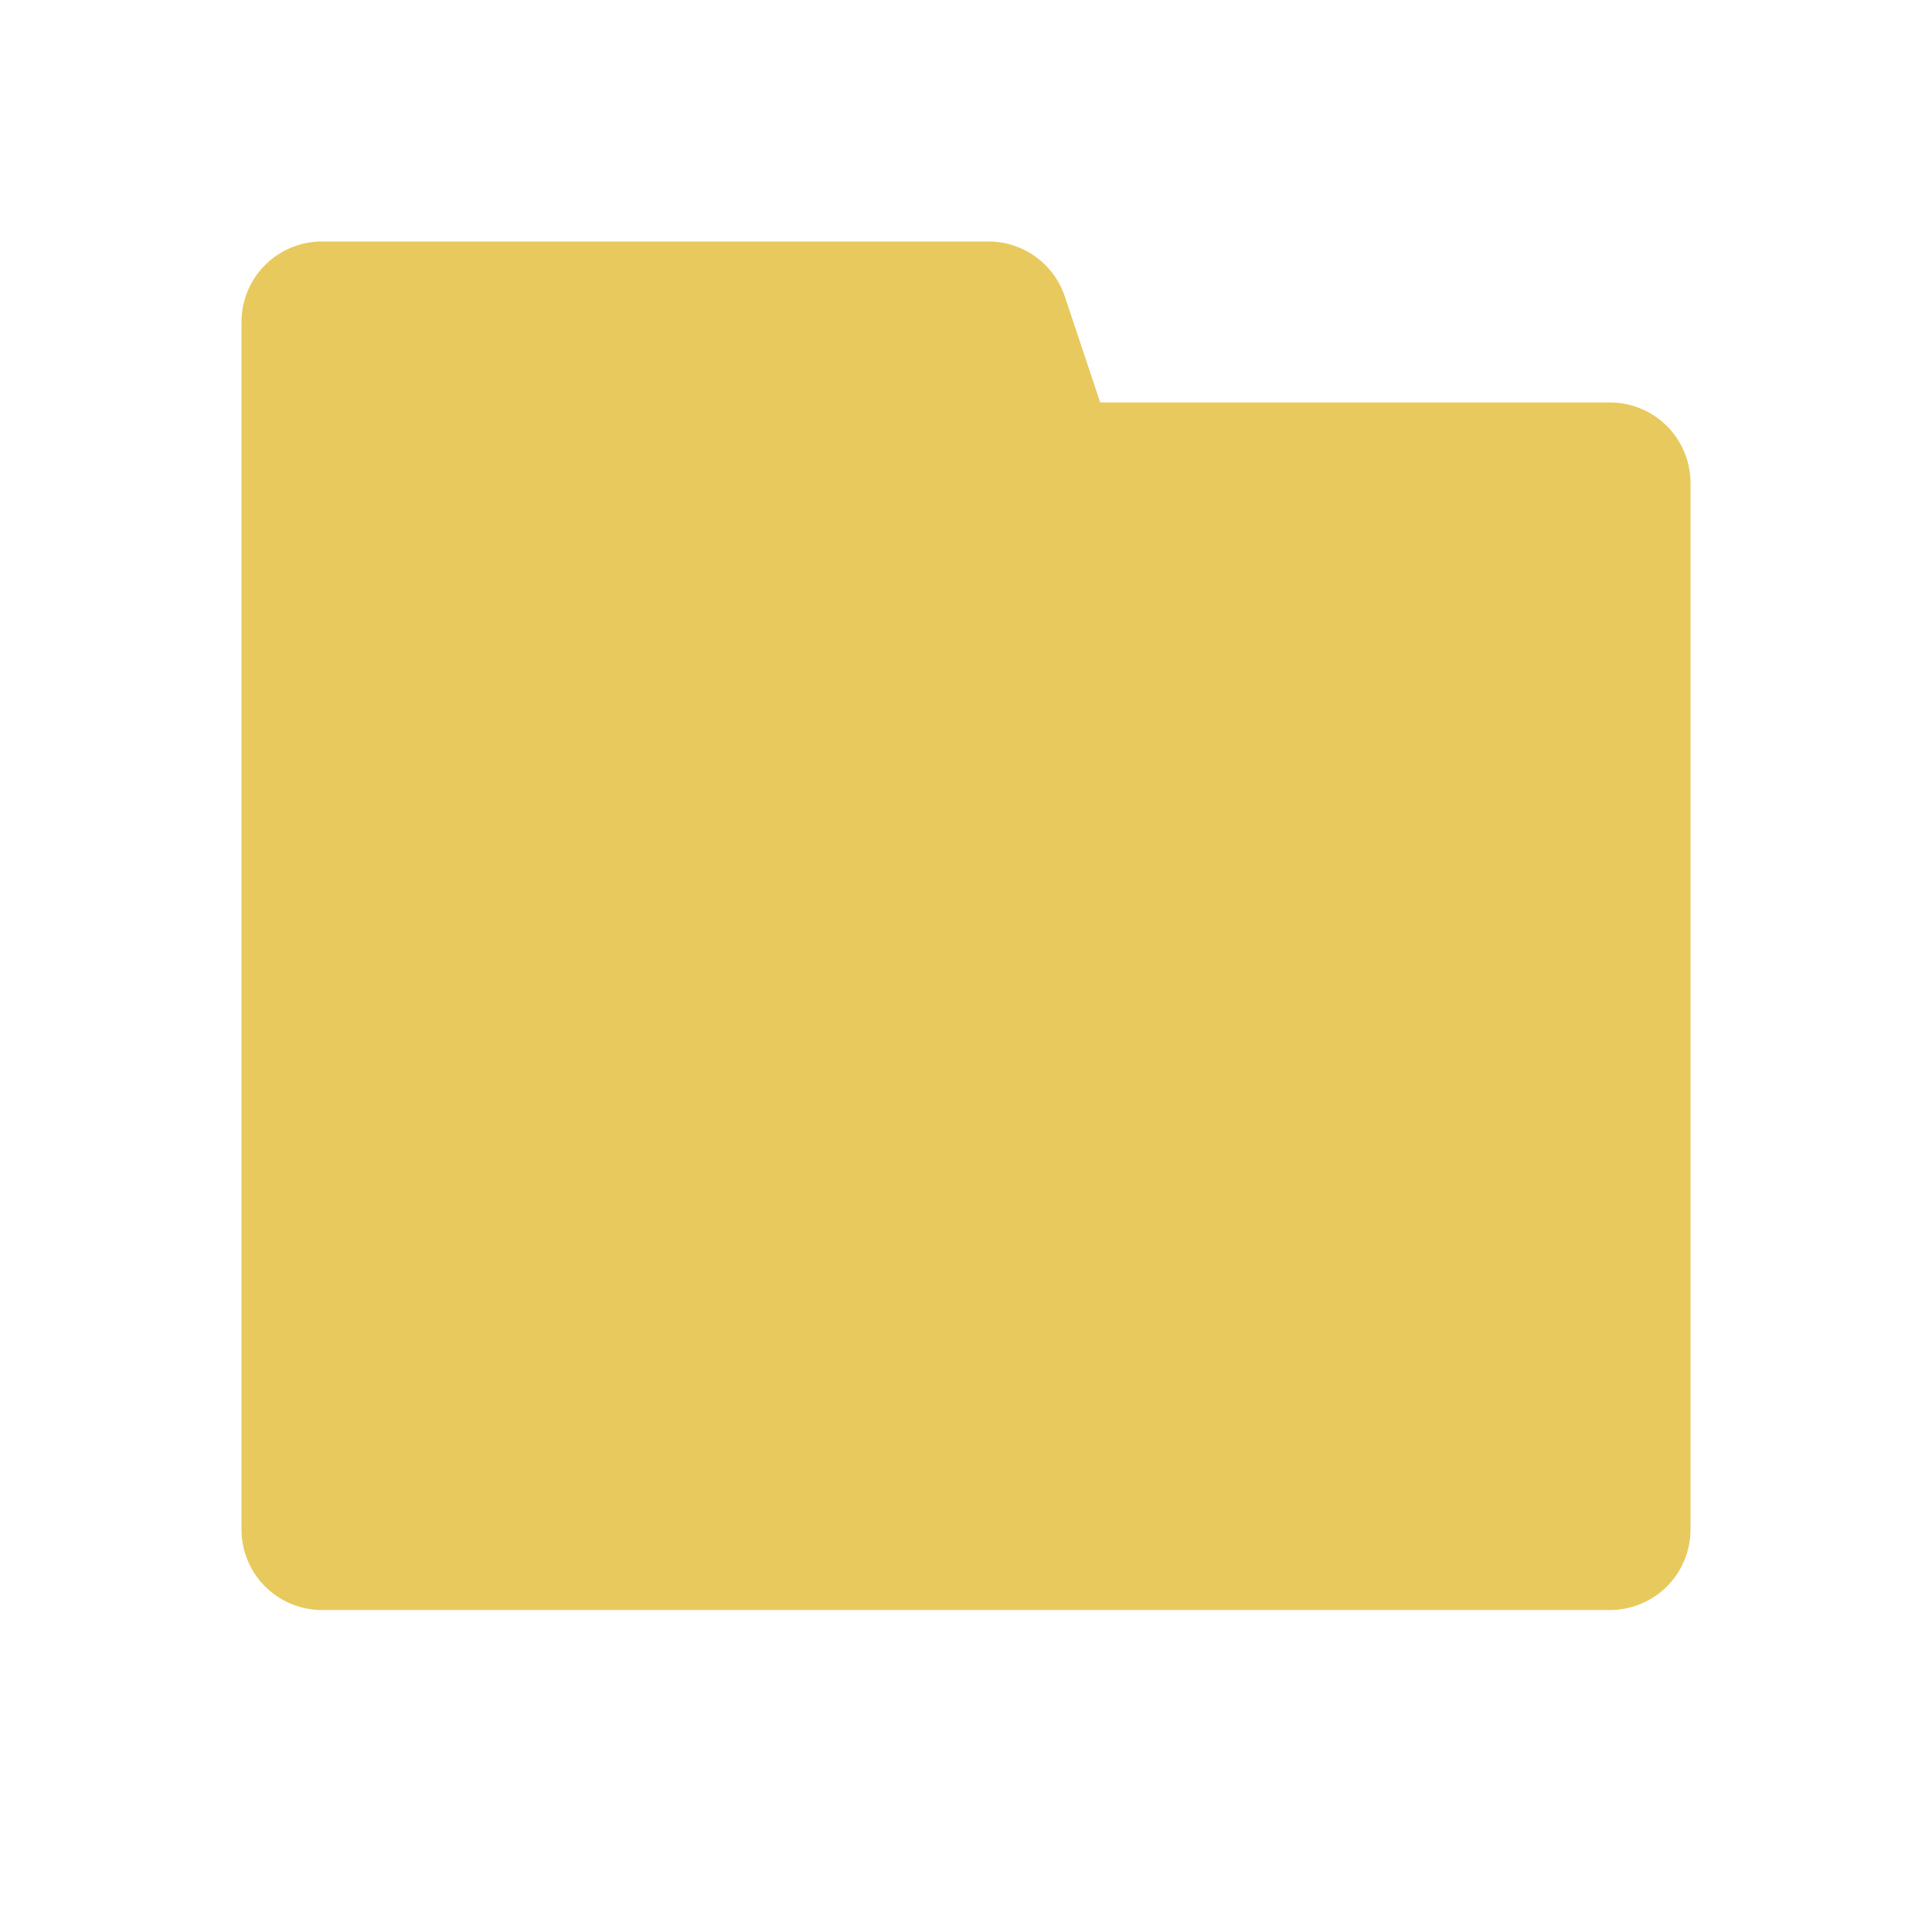 <svg width="20" height="20" viewBox="0 0 24 24" xmlns="http://www.w3.org/2000/svg"><title>icon-add-folder</title><g fill="none" fill-rule="evenodd"><path d="M0 0h24v24H0z"/><path d="M13.667 5H20a1 1 0 0 1 1 1v13a1 1 0 0 1-1 1H4a1 1 0 0 1-1-1V4a1 1 0 0 1 1-1h8.28a1 1 0 0 1 .948.684L13.667 5z" fill="#e8c95d"/></g></svg>